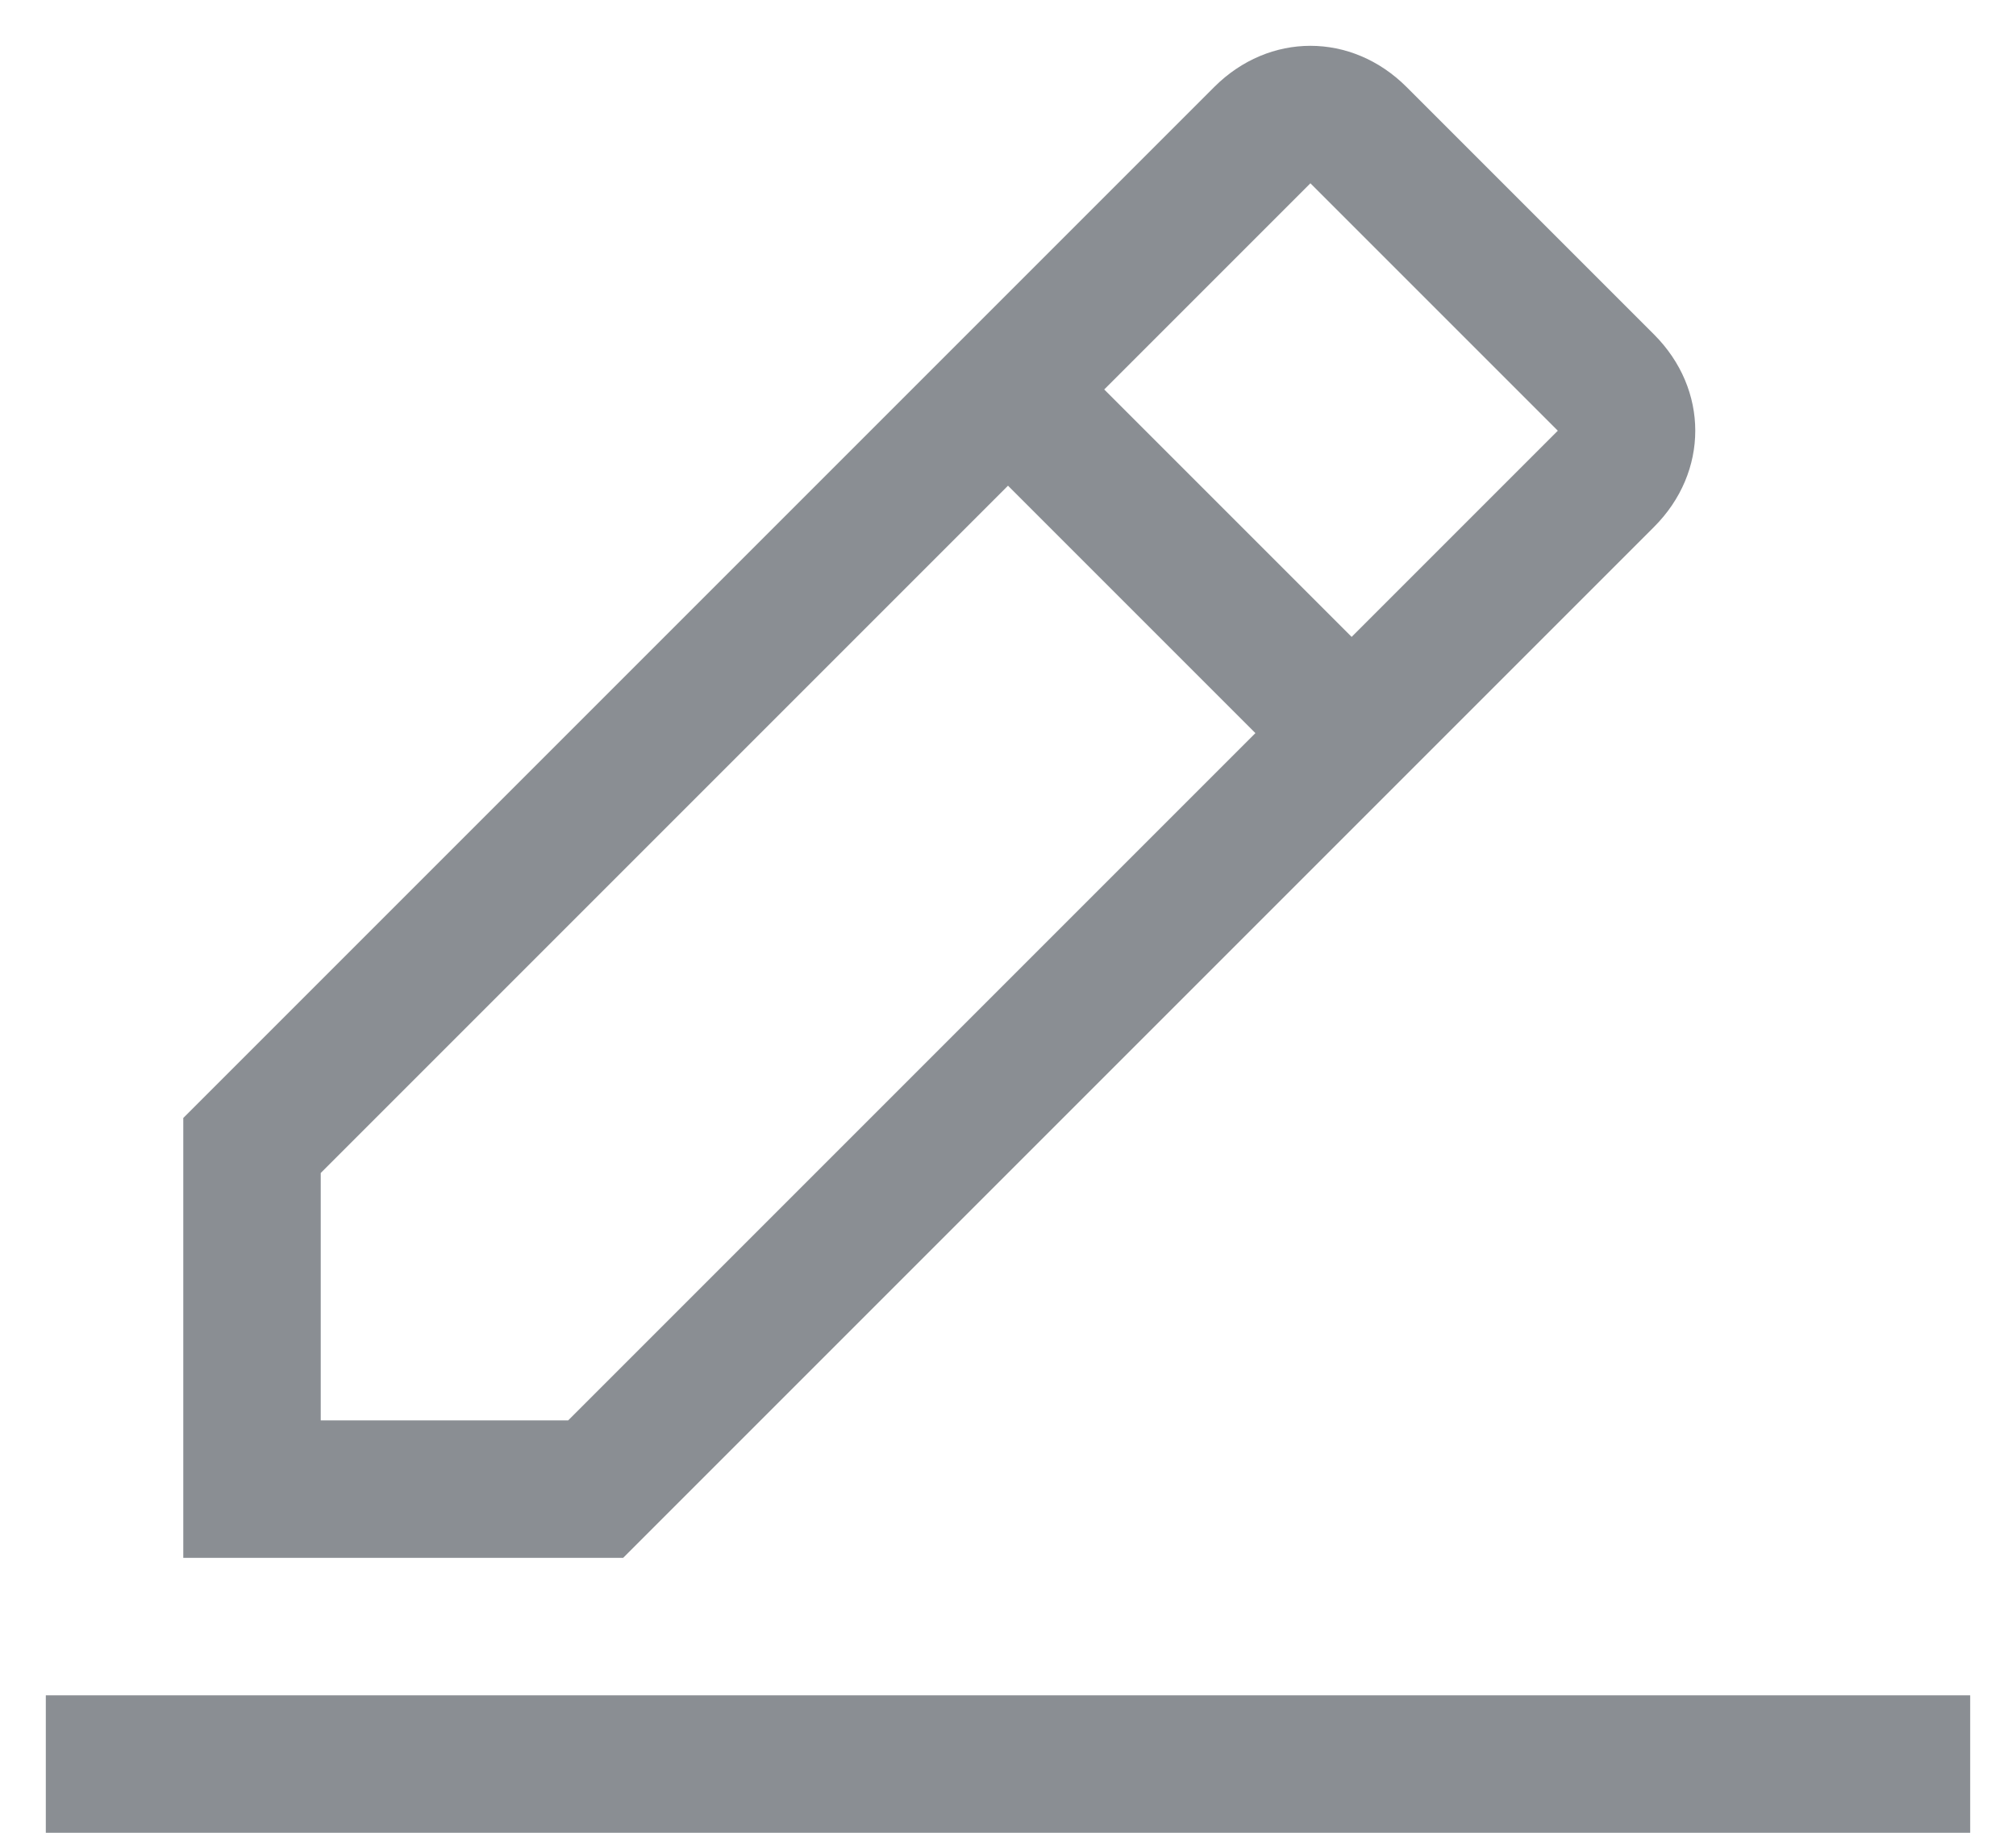 <svg width="22" height="20" viewBox="0 0 22 20" fill="none" xmlns="http://www.w3.org/2000/svg">
<path d="M0.5 18.5H21.5V20H0.5V18.5ZM18.05 5.75C18.65 5.15 18.65 4.25 18.05 3.65L15.35 0.95C14.75 0.35 13.85 0.35 13.25 0.95L2 12.2V17H6.8L18.05 5.75ZM14.3 2L17 4.7L14.75 6.95L12.05 4.25L14.3 2ZM3.5 15.5V12.8L11 5.3L13.7 8L6.2 15.5H3.5Z" fill="#8A8E93"/>
</svg>
